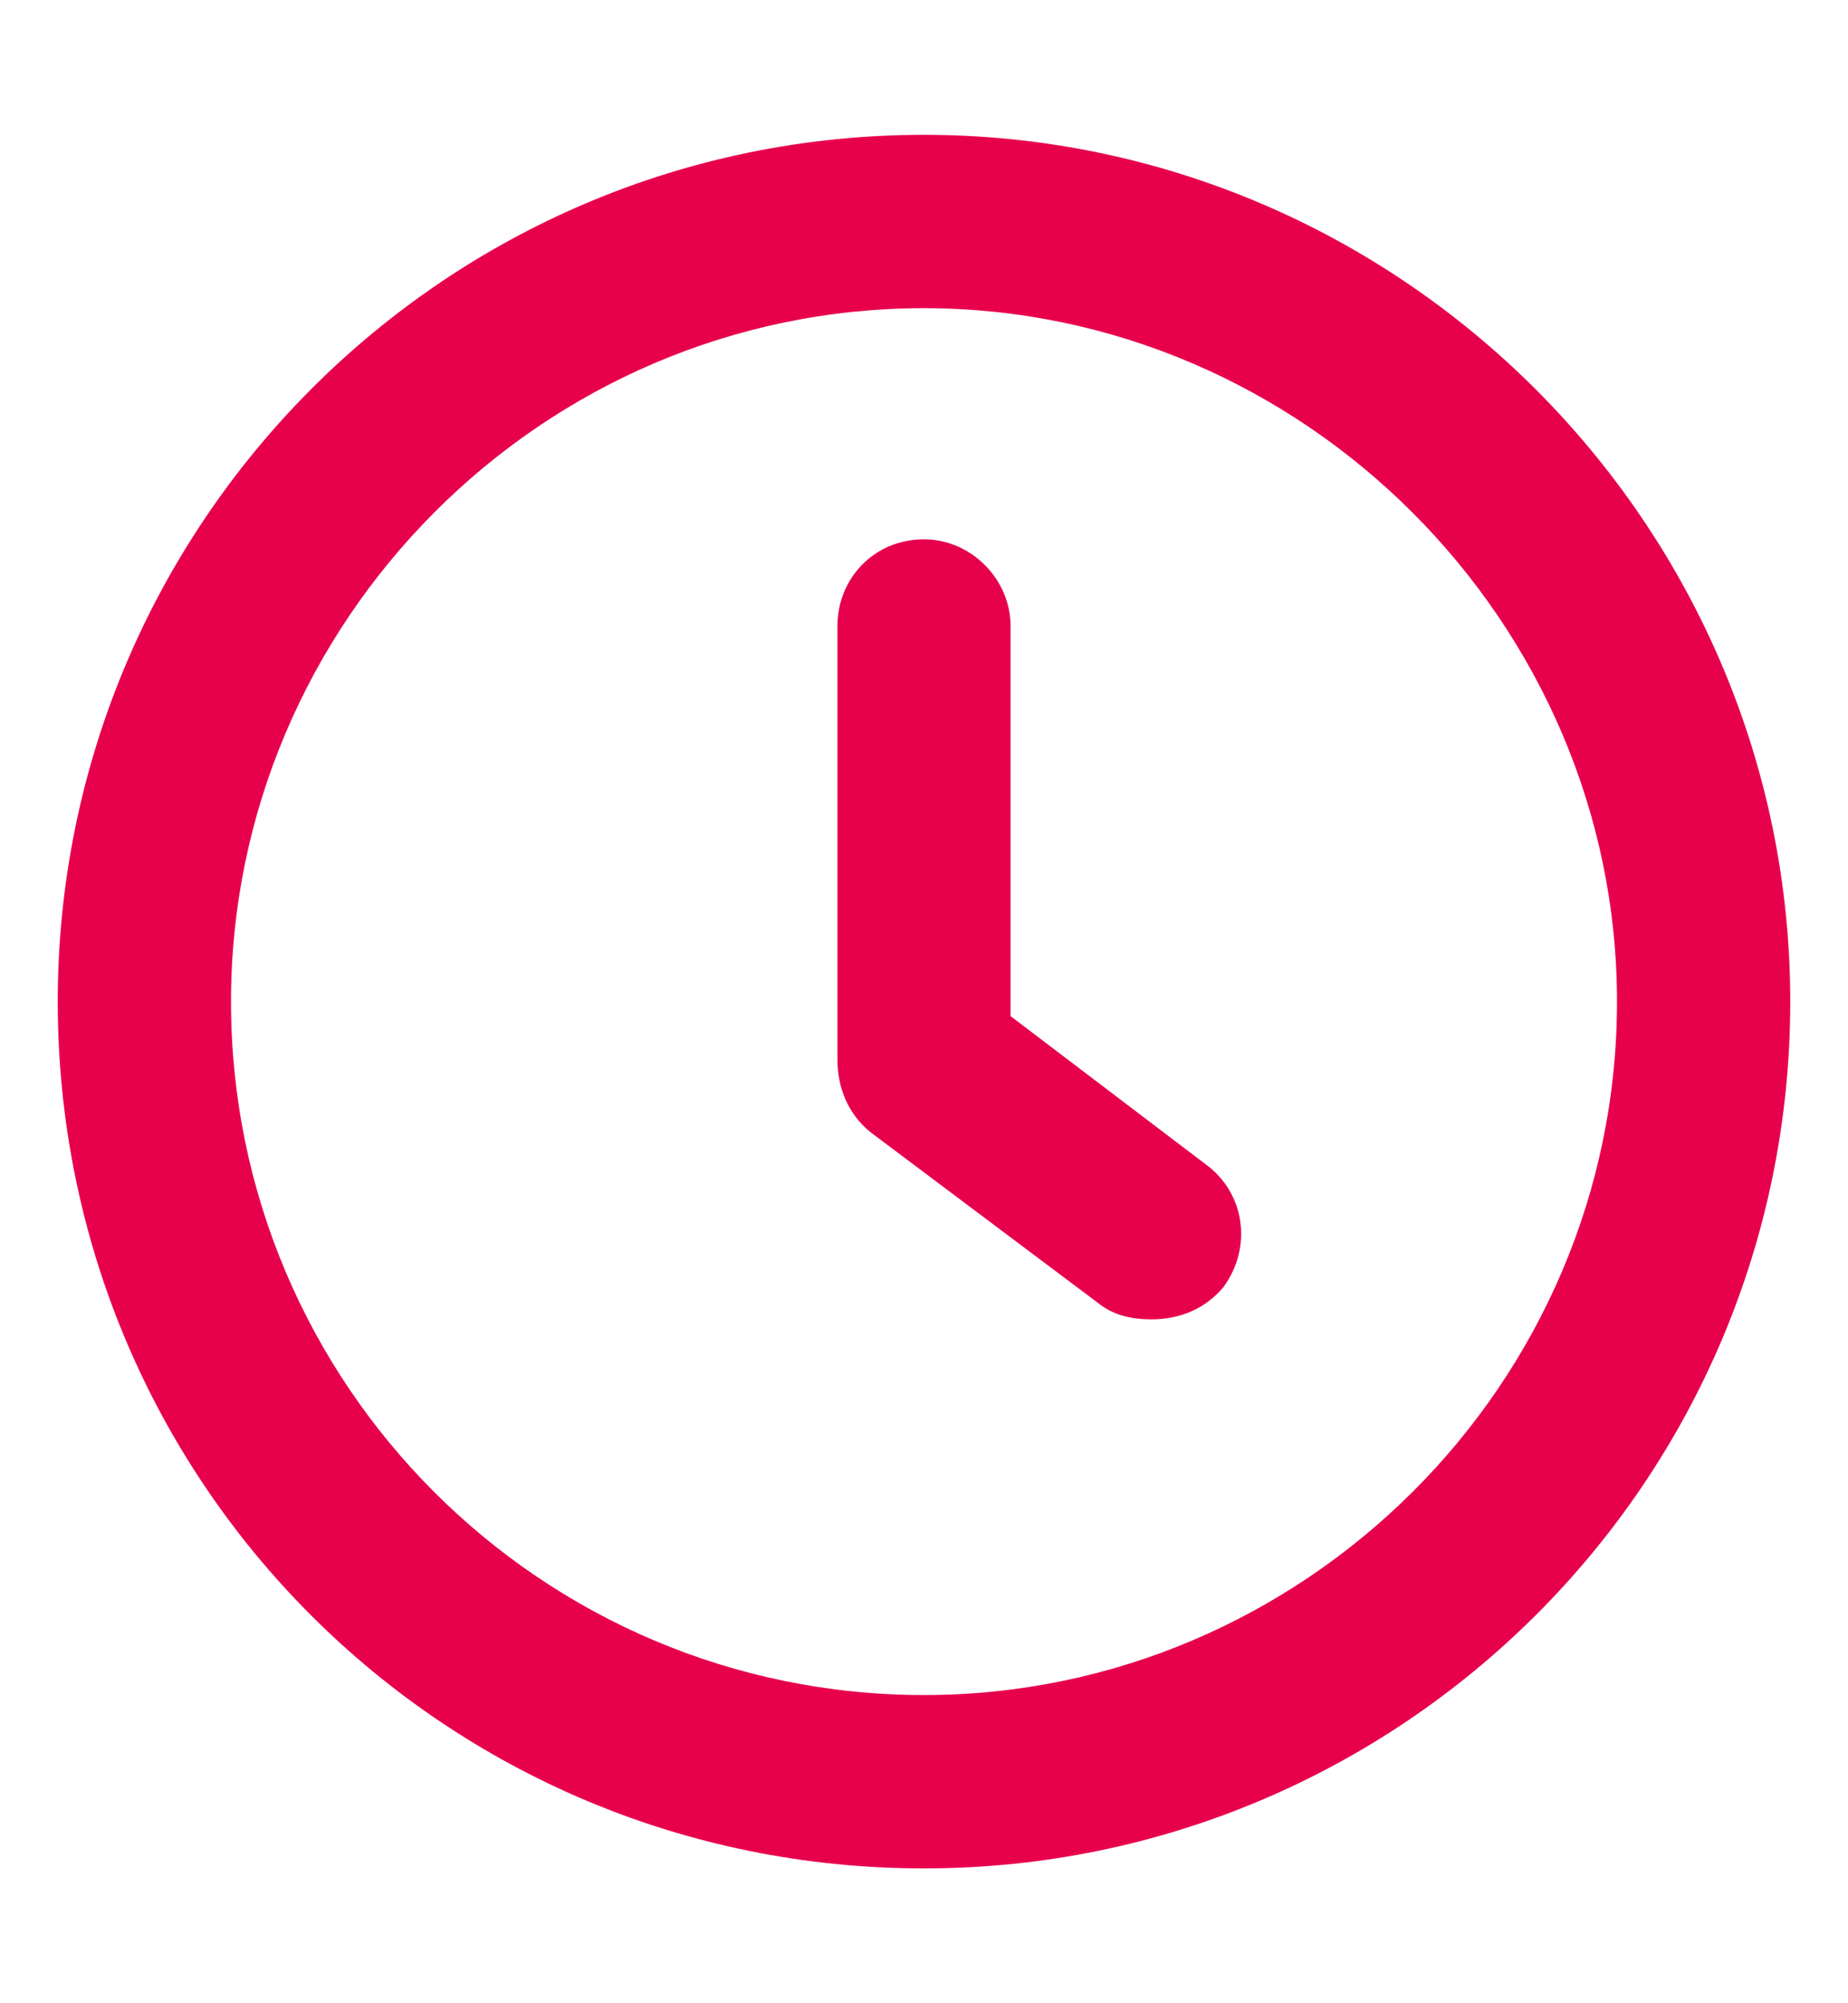 <svg width="12" height="13" viewBox="0 0 12 13" fill="none" xmlns="http://www.w3.org/2000/svg">
<path d="M6 0.875C2.883 0.875 0.375 3.406 0.375 6.5C0.375 9.617 2.883 12.125 6 12.125C9.094 12.125 11.625 9.617 11.625 6.5C11.625 3.406 9.094 0.875 6 0.875ZM6 11C3.516 11 1.5 8.984 1.5 6.5C1.5 4.039 3.516 2 6 2C8.461 2 10.5 4.039 10.5 6.5C10.5 8.984 8.461 11 6 11ZM6.562 6.594V4.062C6.562 3.758 6.305 3.5 6 3.5C5.672 3.5 5.438 3.758 5.438 4.062L5.438 6.875C5.438 7.062 5.508 7.227 5.648 7.344L7.148 8.469C7.242 8.539 7.359 8.562 7.477 8.562C7.664 8.562 7.828 8.492 7.945 8.352C8.133 8.094 8.086 7.742 7.828 7.555L6.562 6.594Z" fill="#E7004C"/>
</svg>
